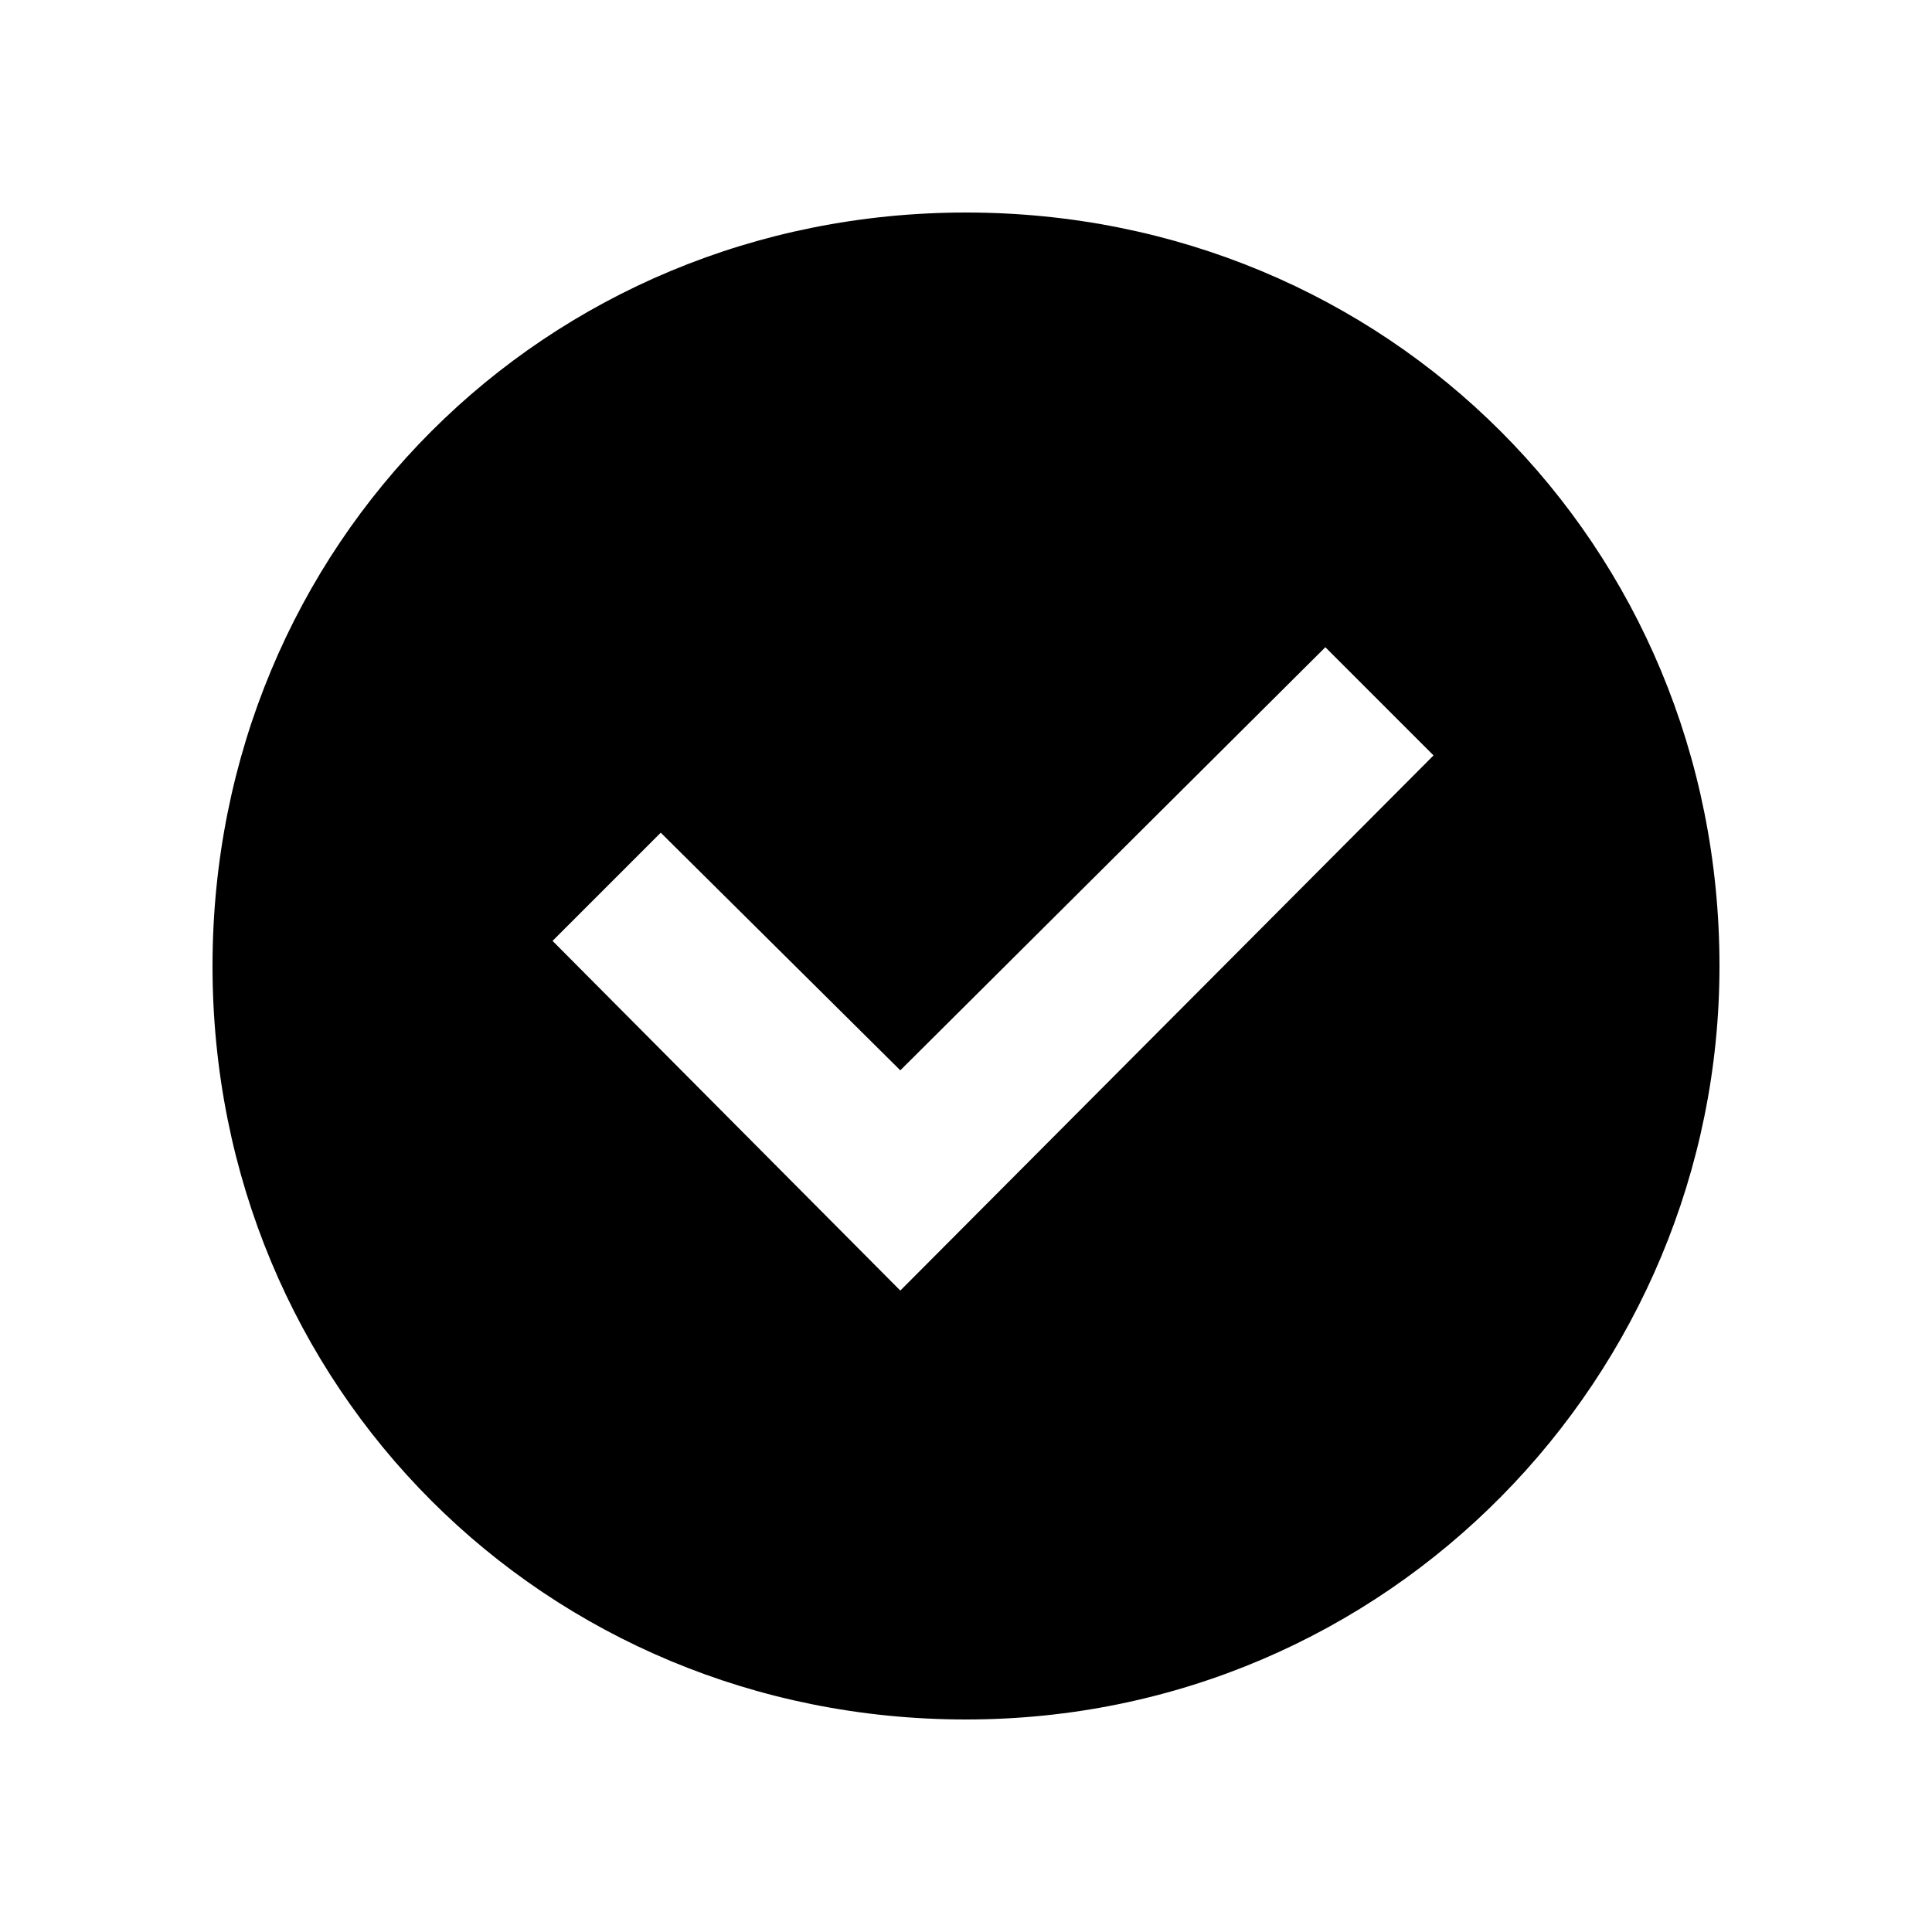 <svg width="24" height="24" viewBox="0 0 24 24" fill="none" xmlns="http://www.w3.org/2000/svg">
<path d="M12 21.36C17.256 21.36 21.36 17.088 21.36 12C21.36 6.768 17.232 2.64 12 2.64C6.768 2.64 2.64 6.768 2.64 12C2.64 17.232 6.768 21.36 12 21.36ZM6.864 11.688L8.208 10.344L11.184 13.296L16.464 8.04L17.808 9.384L11.184 16.032L6.864 11.688Z" fill="black"/>
</svg>
